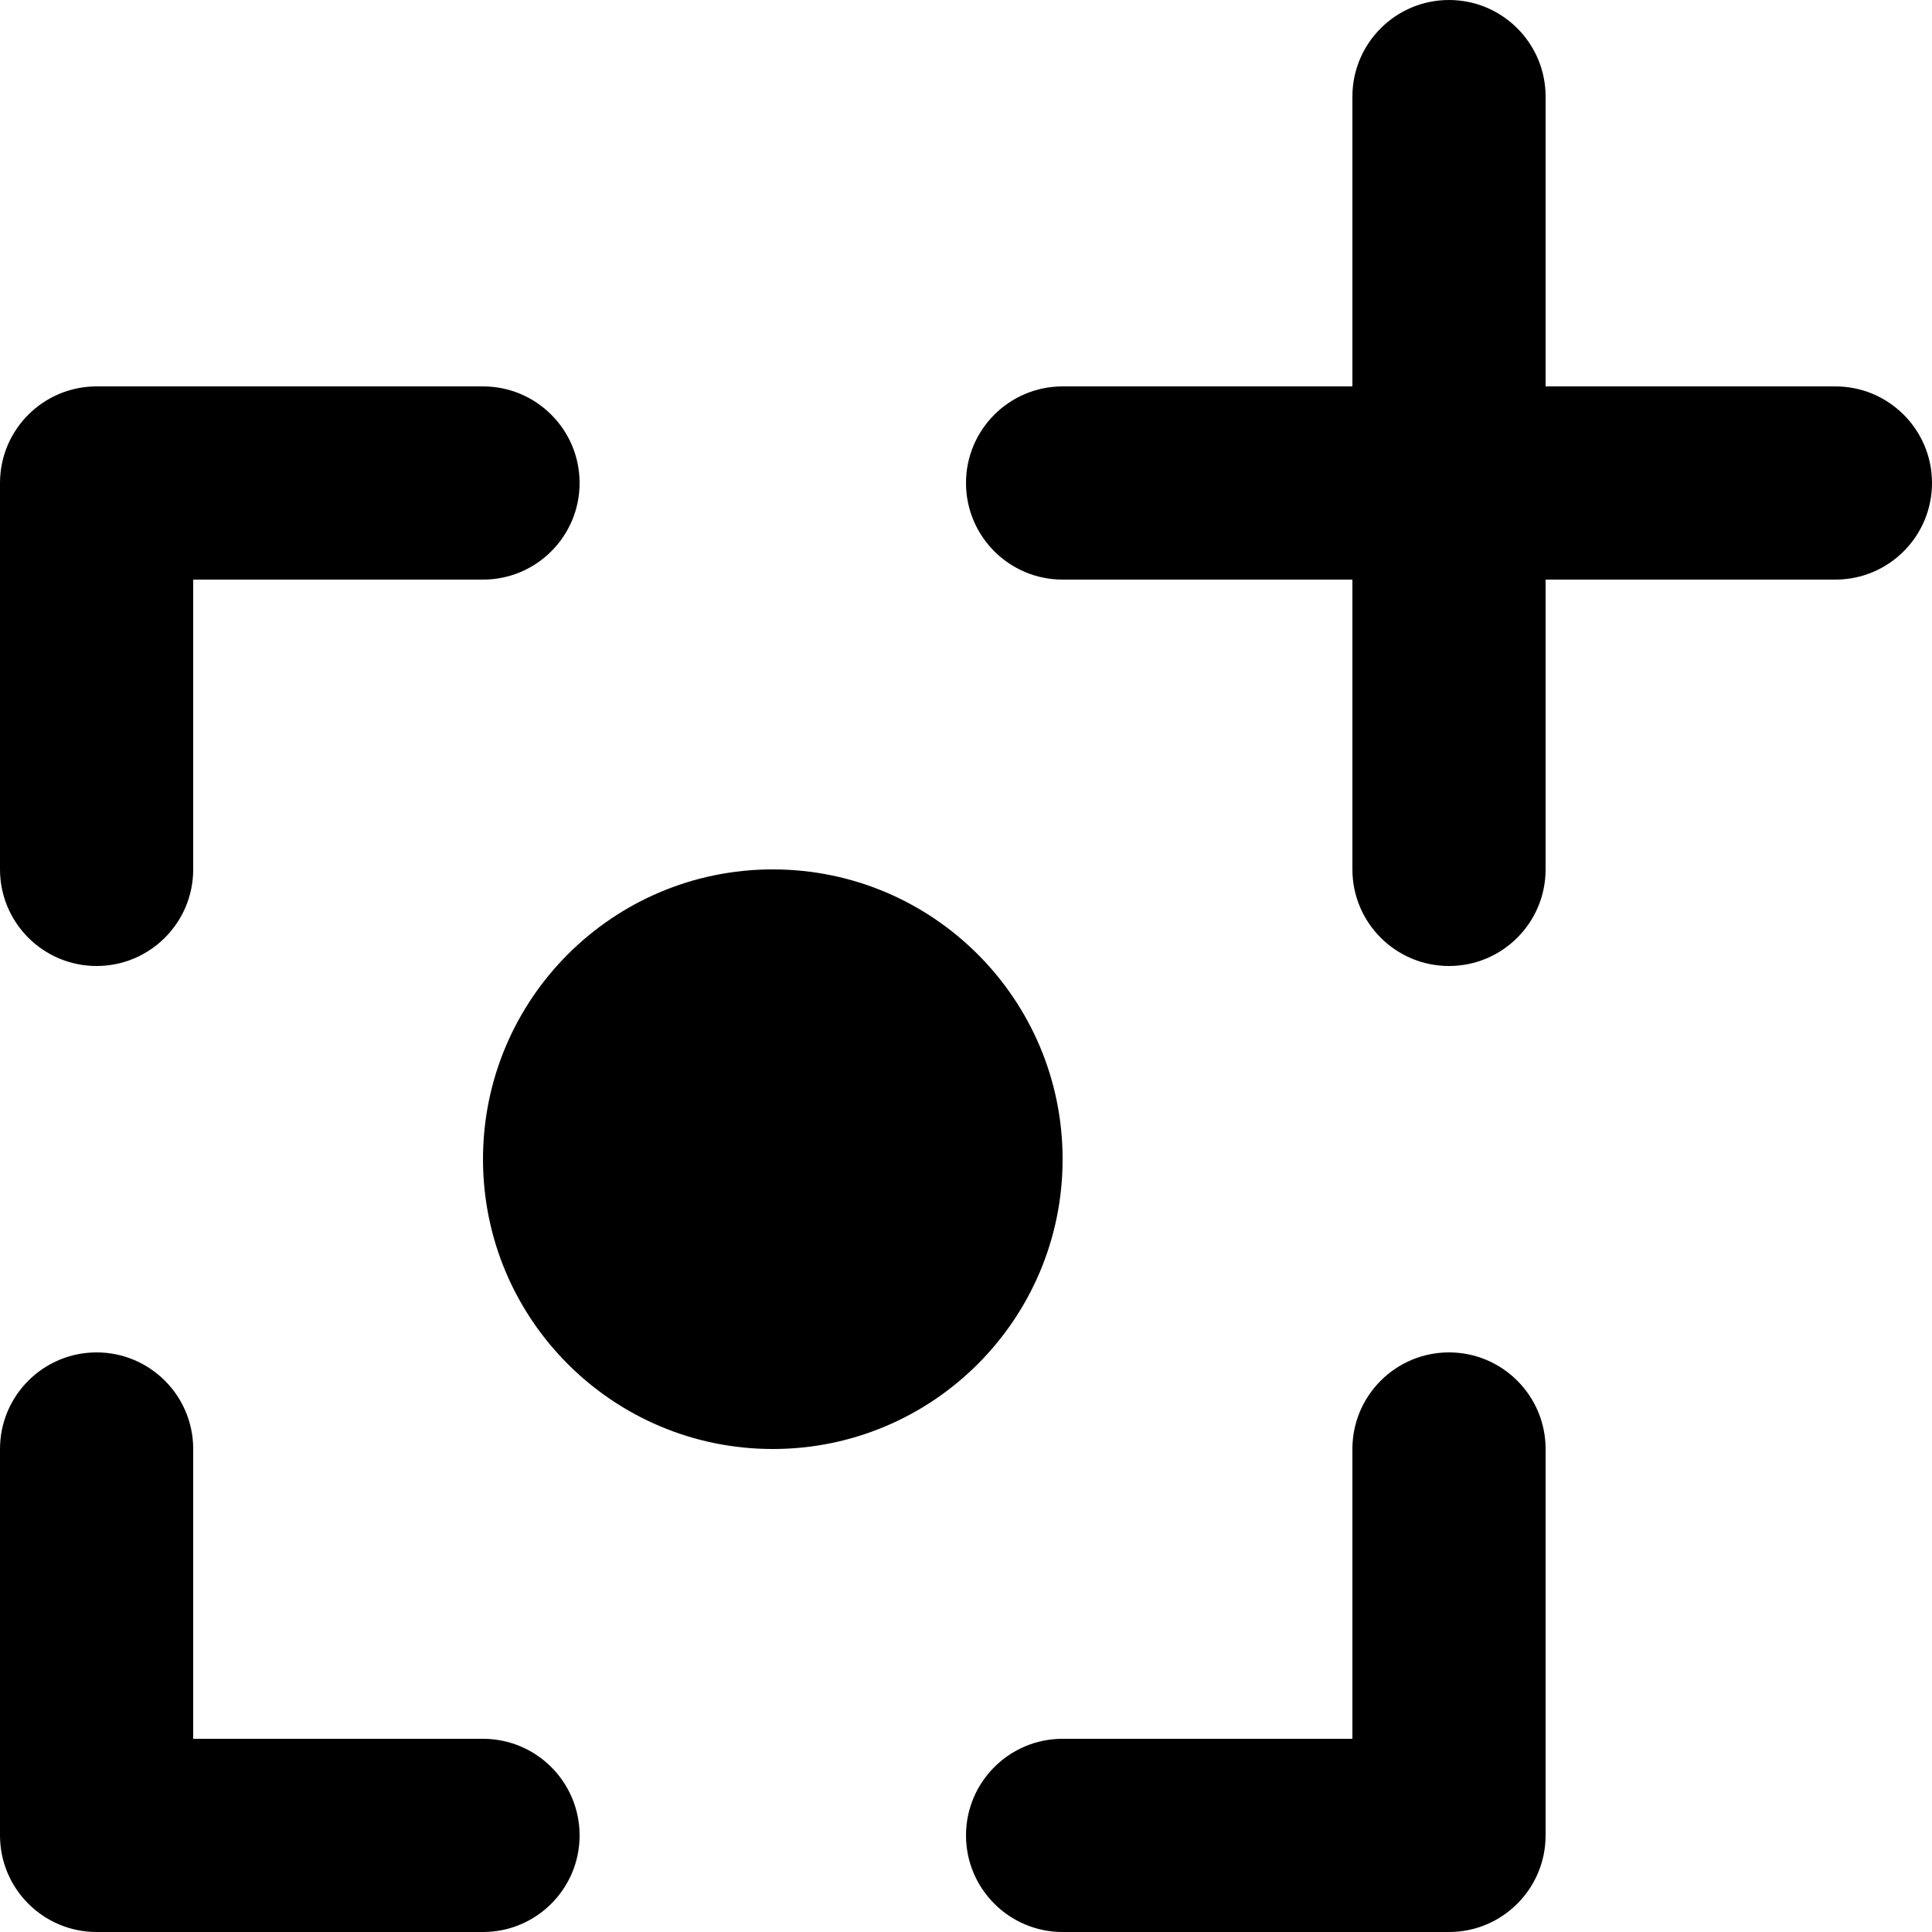 <svg width="20" height="20" viewBox="0 0 20 20" xmlns="http://www.w3.org/2000/svg">
<path fill-rule="evenodd" clip-rule="evenodd" d="M15 0C15.552 0 16 0.448 16 1V4H19C19.552 4 20 4.448 20 5C20 5.552 19.552 6 19 6H16V9C16 9.552 15.552 10 15 10C14.448 10 14 9.552 14 9V6H11C10.448 6 10 5.552 10 5C10 4.448 10.448 4 11 4H14V1C14 0.448 14.448 0 15 0ZM1 4C0.448 4 0 4.448 0 5V9C0 9.552 0.448 10 1 10C1.552 10 2 9.552 2 9V6H5C5.552 6 6 5.552 6 5C6 4.448 5.552 4 5 4H1ZM0 19C0 19.552 0.448 20 1 20H5C5.552 20 6 19.552 6 19C6 18.448 5.552 18 5 18H2V15C2 14.448 1.552 14 1 14C0.448 14 0 14.448 0 15V19ZM15 20L11 20C10.448 20 10 19.552 10 19C10 18.448 10.448 18 11 18L14 18V15C14 14.448 14.448 14 15 14C15.552 14 16 14.448 16 15V19C16 19.552 15.552 20 15 20ZM8 15C9.657 15 11 13.657 11 12C11 10.343 9.657 9 8 9C6.343 9 5 10.343 5 12C5 13.657 6.343 15 8 15Z" />
</svg>
